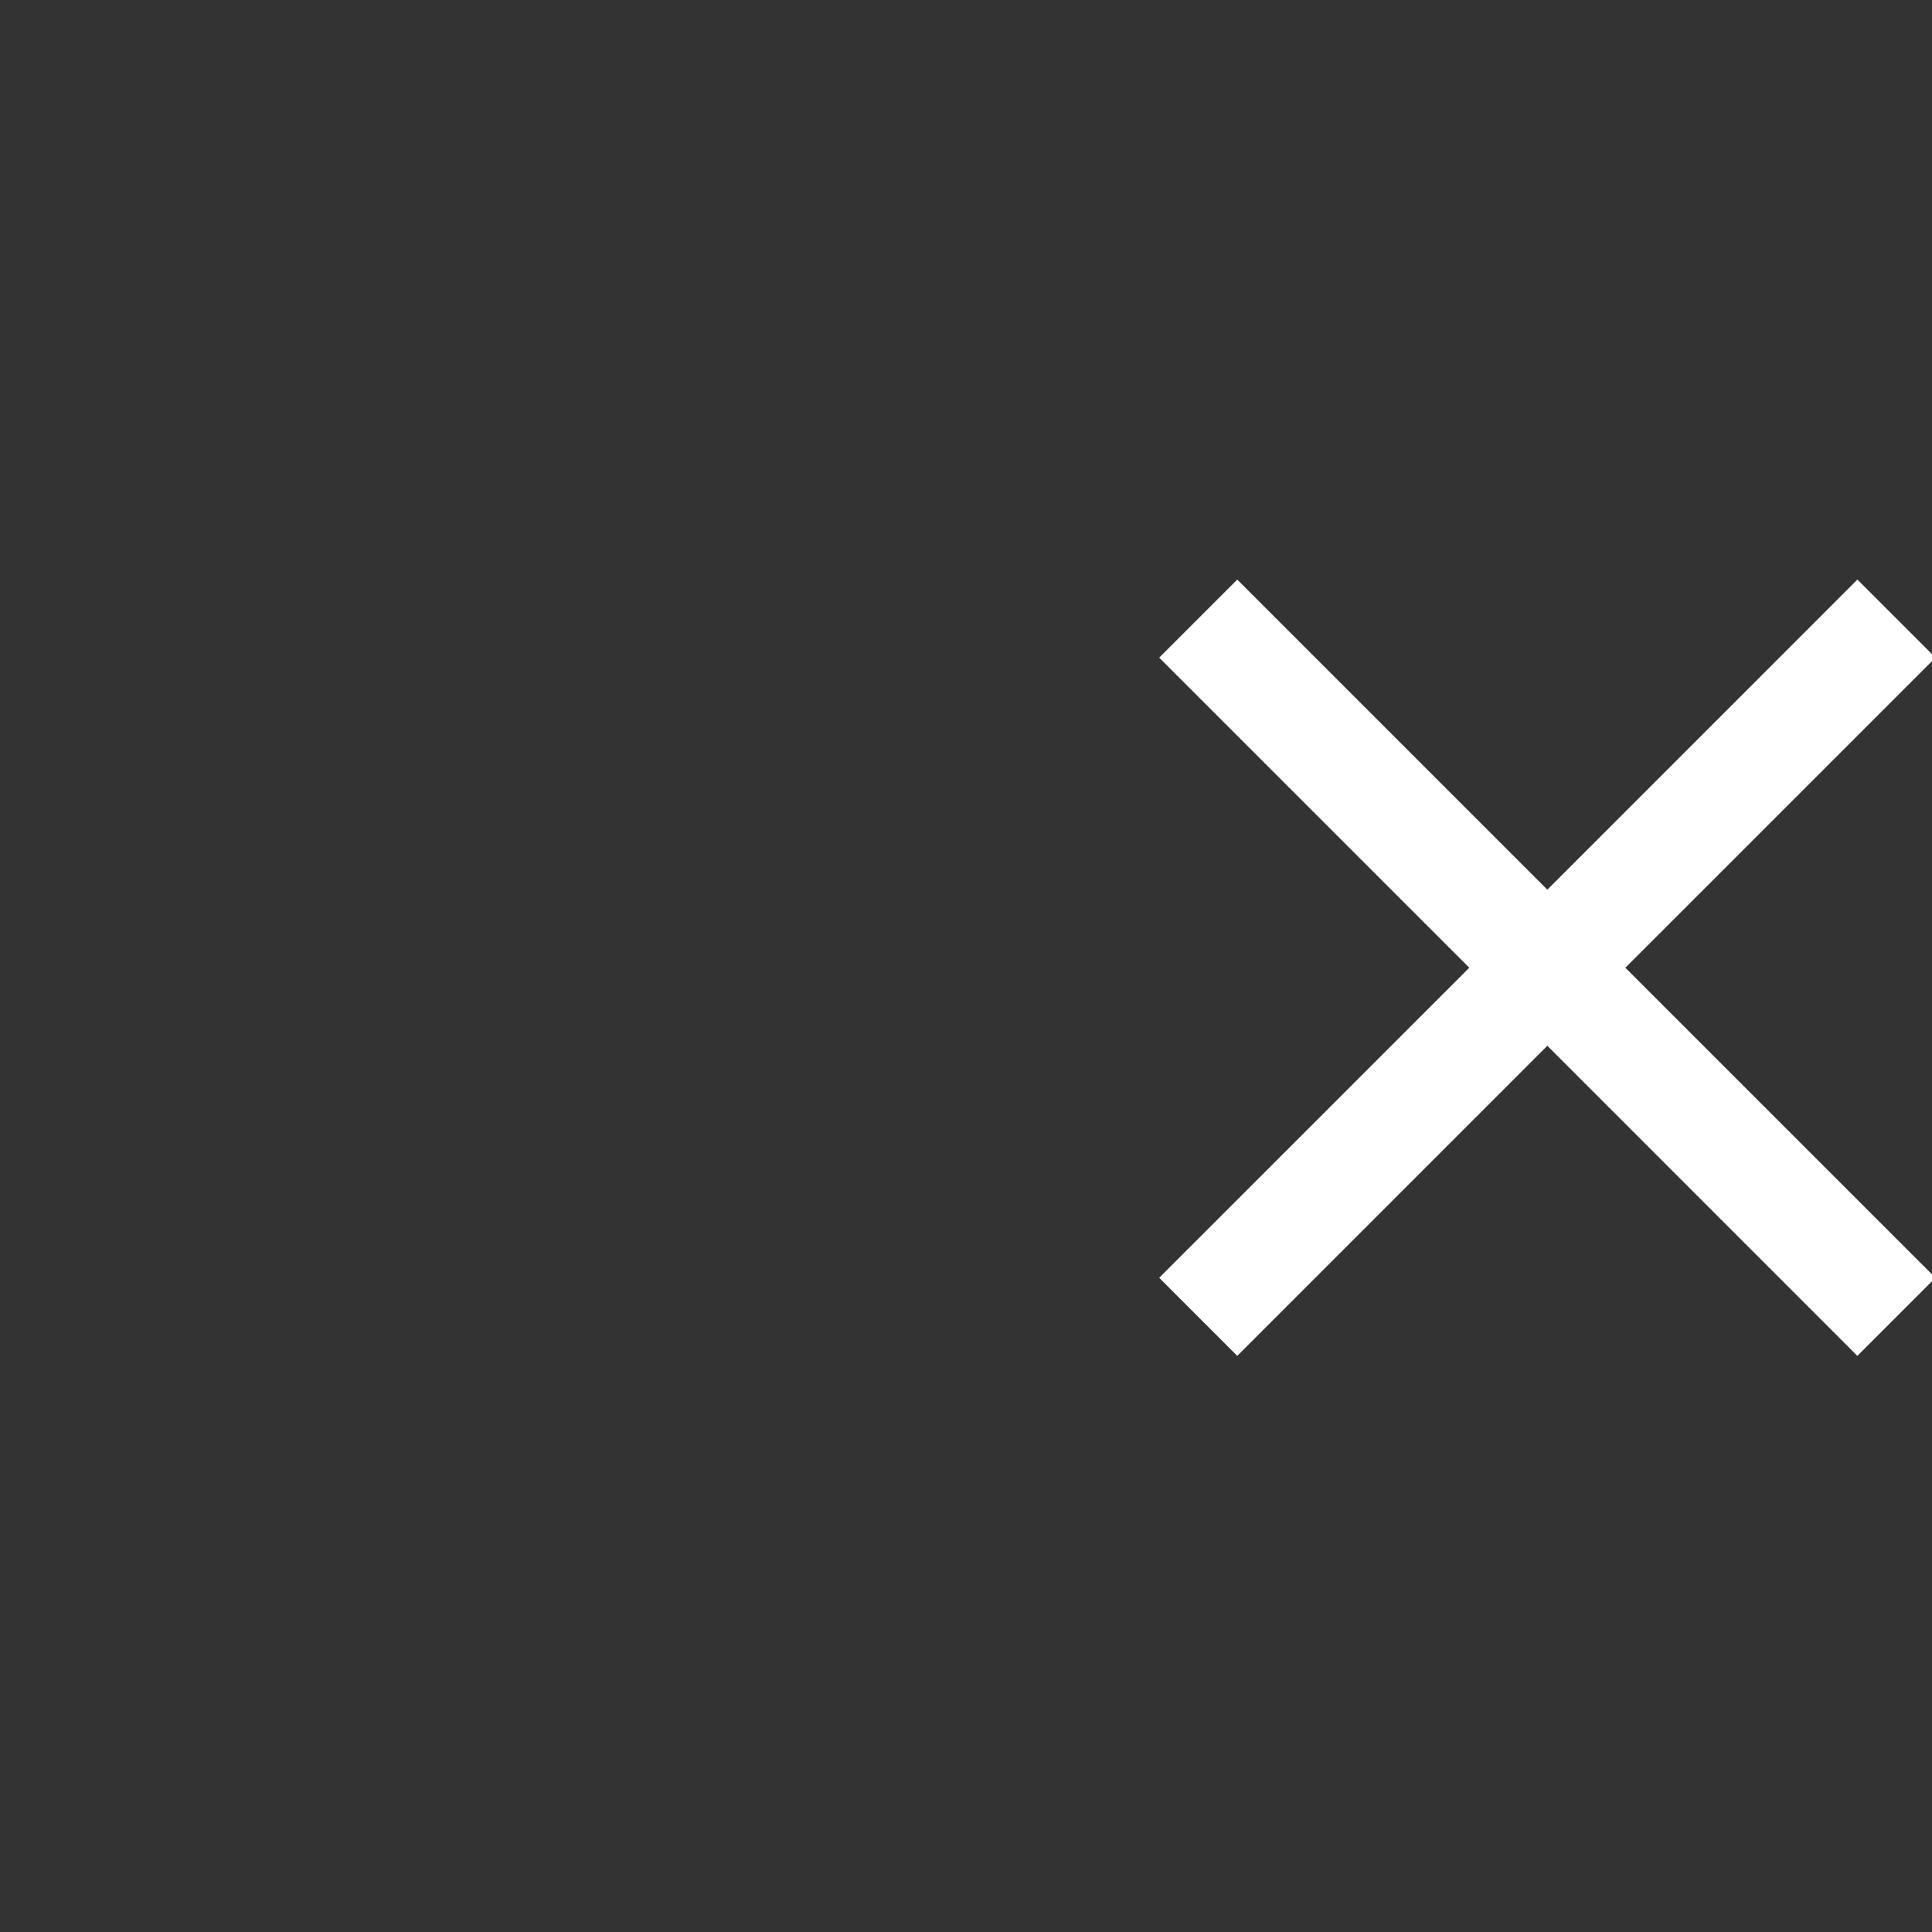 <svg xmlns="http://www.w3.org/2000/svg" width="70" height="70" viewBox="0 0 70 70">
    <rect x="0" y="0" width="70" height="70" fill="#333333" stroke="none"/>
    <path fill="#FFF" fill-rule="nonzero" d="M67.297 21l2.829 2.828L58.89 35.063l11.235 11.234-2.829 2.829L56.063 37.89 44.828 49.126 42 46.297l11.235-11.234L42 23.828 44.828 21l11.235 11.235L67.297 21z"/>
</svg>
